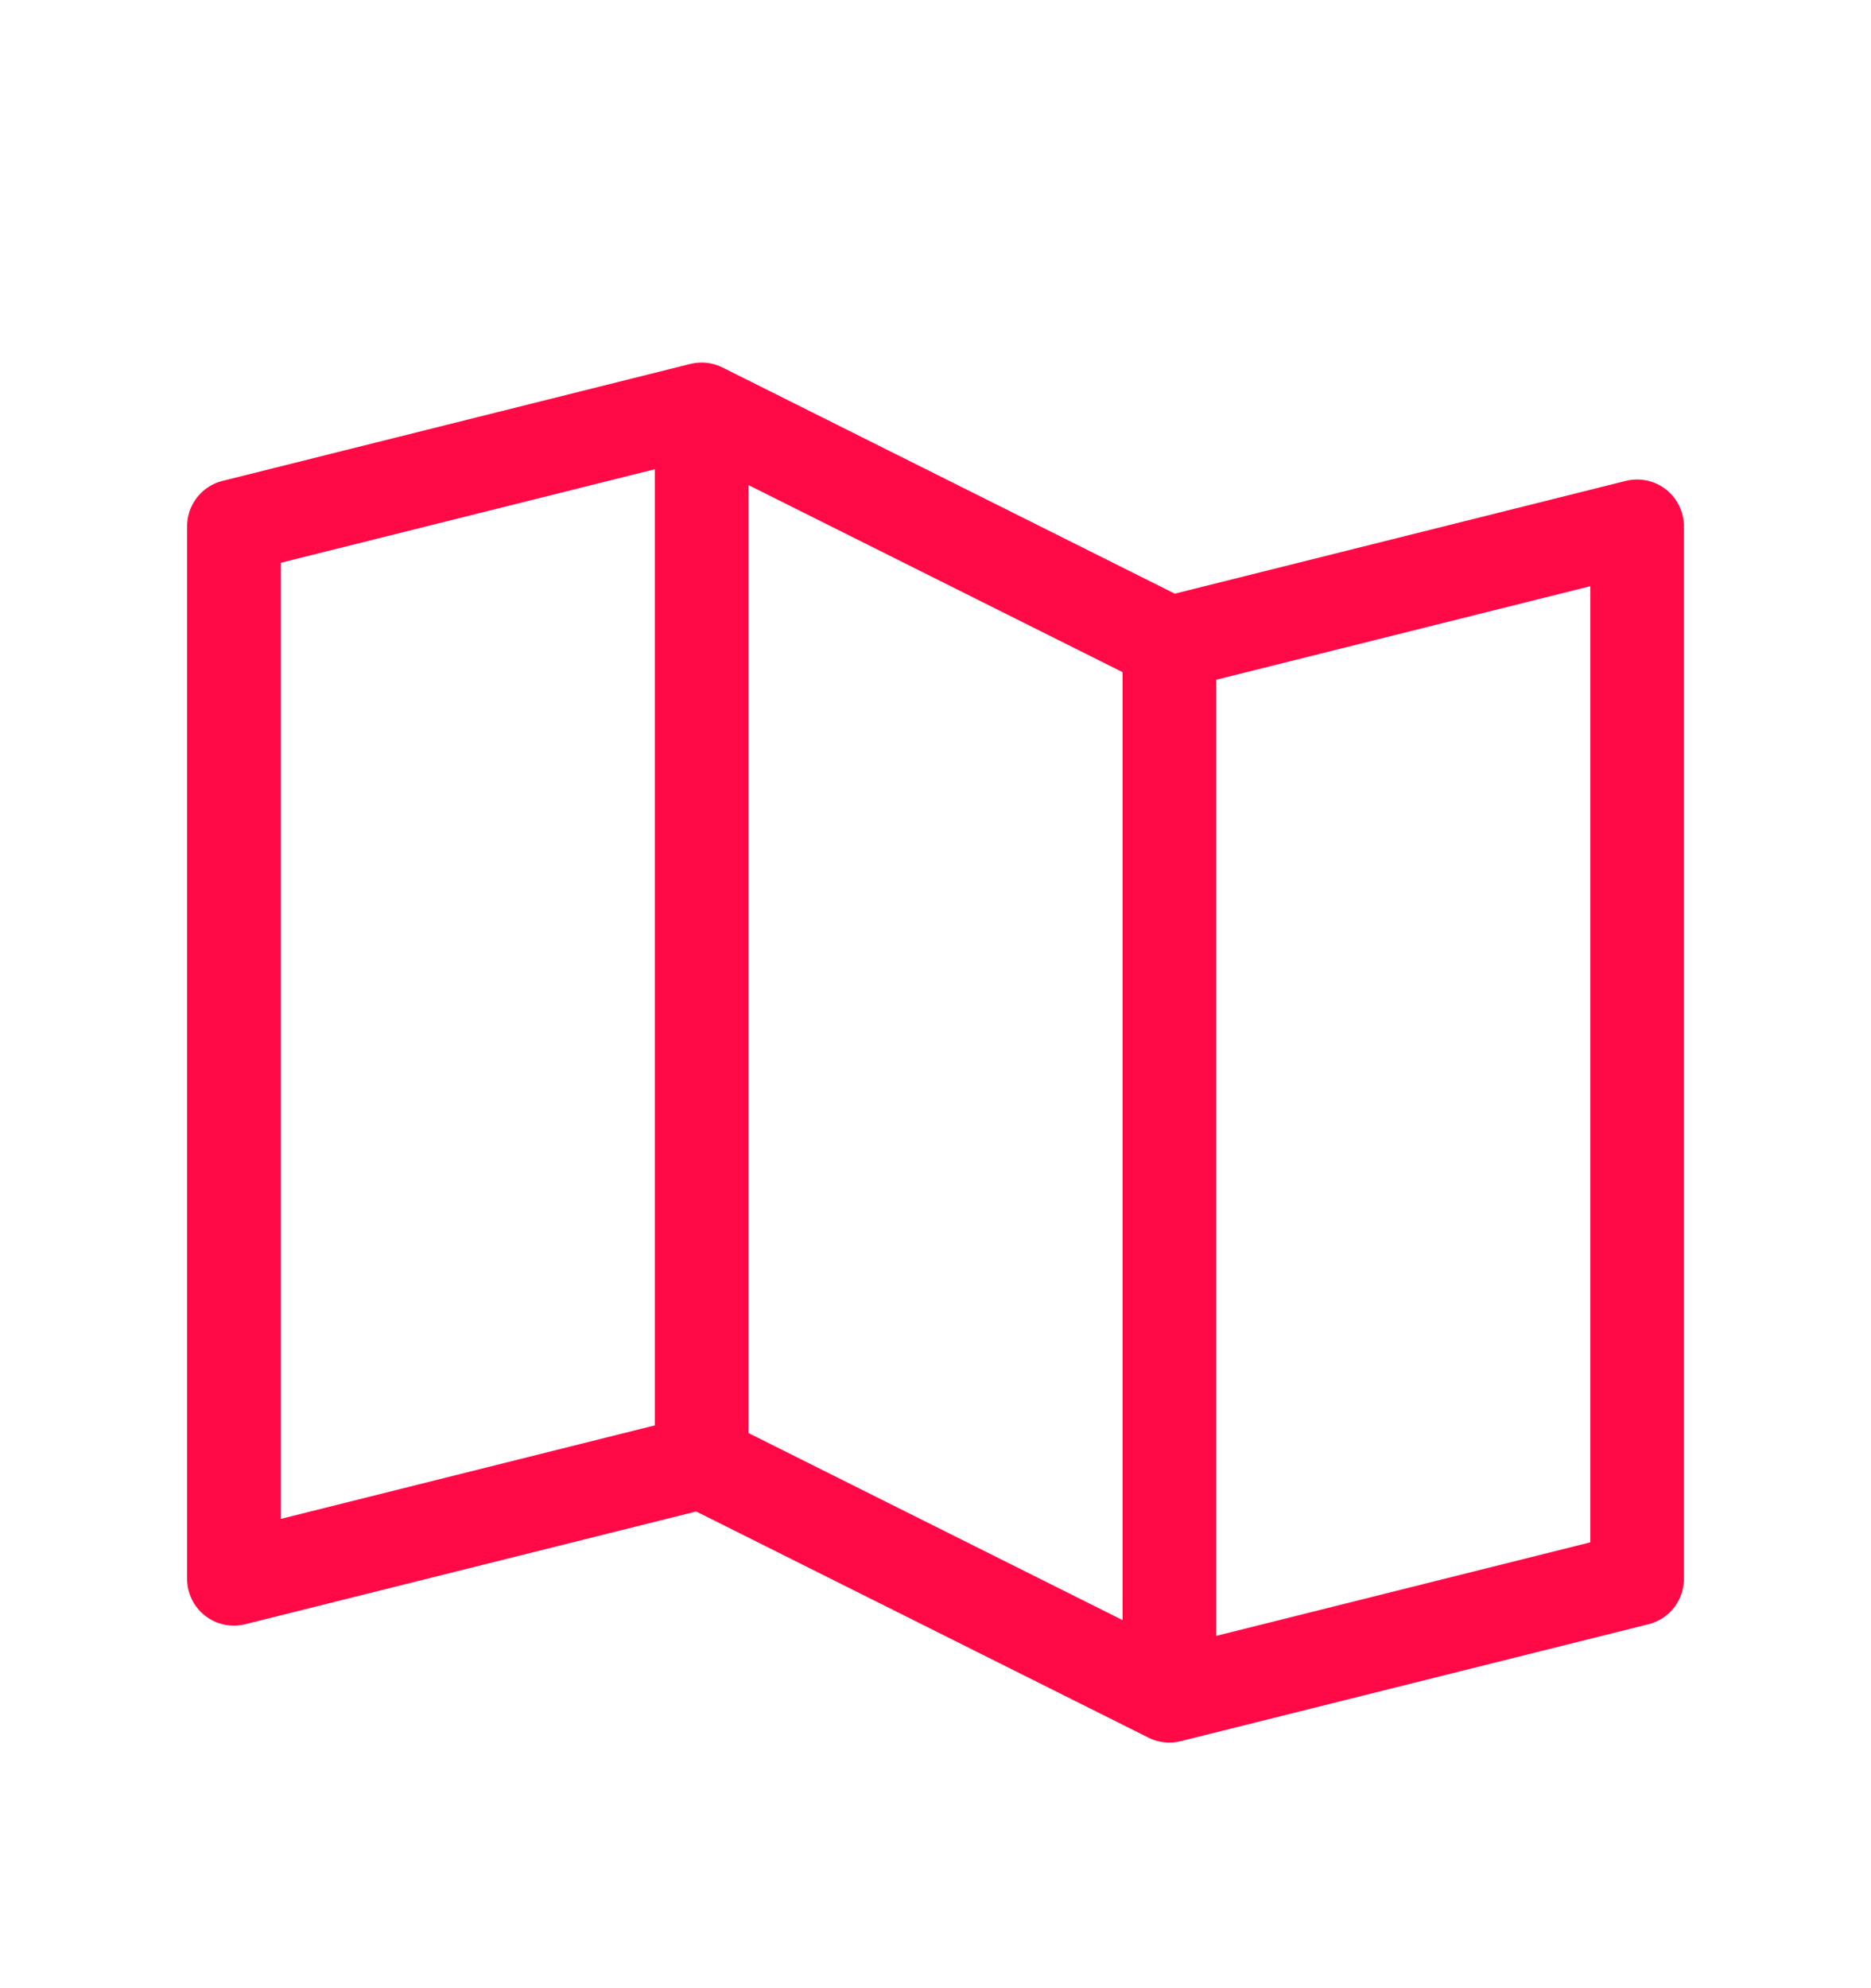 <svg xmlns="http://www.w3.org/2000/svg" fill="none" viewBox="0 0 32 34">
  <path stroke="#FF0A47" stroke-linecap="round" stroke-linejoin="round" stroke-width="1.6" d="m12 25-8 2V9l8-2m8 22-8-4V7l8 4v18Zm0-18 8-2v18l-8 2"/>
</svg>
